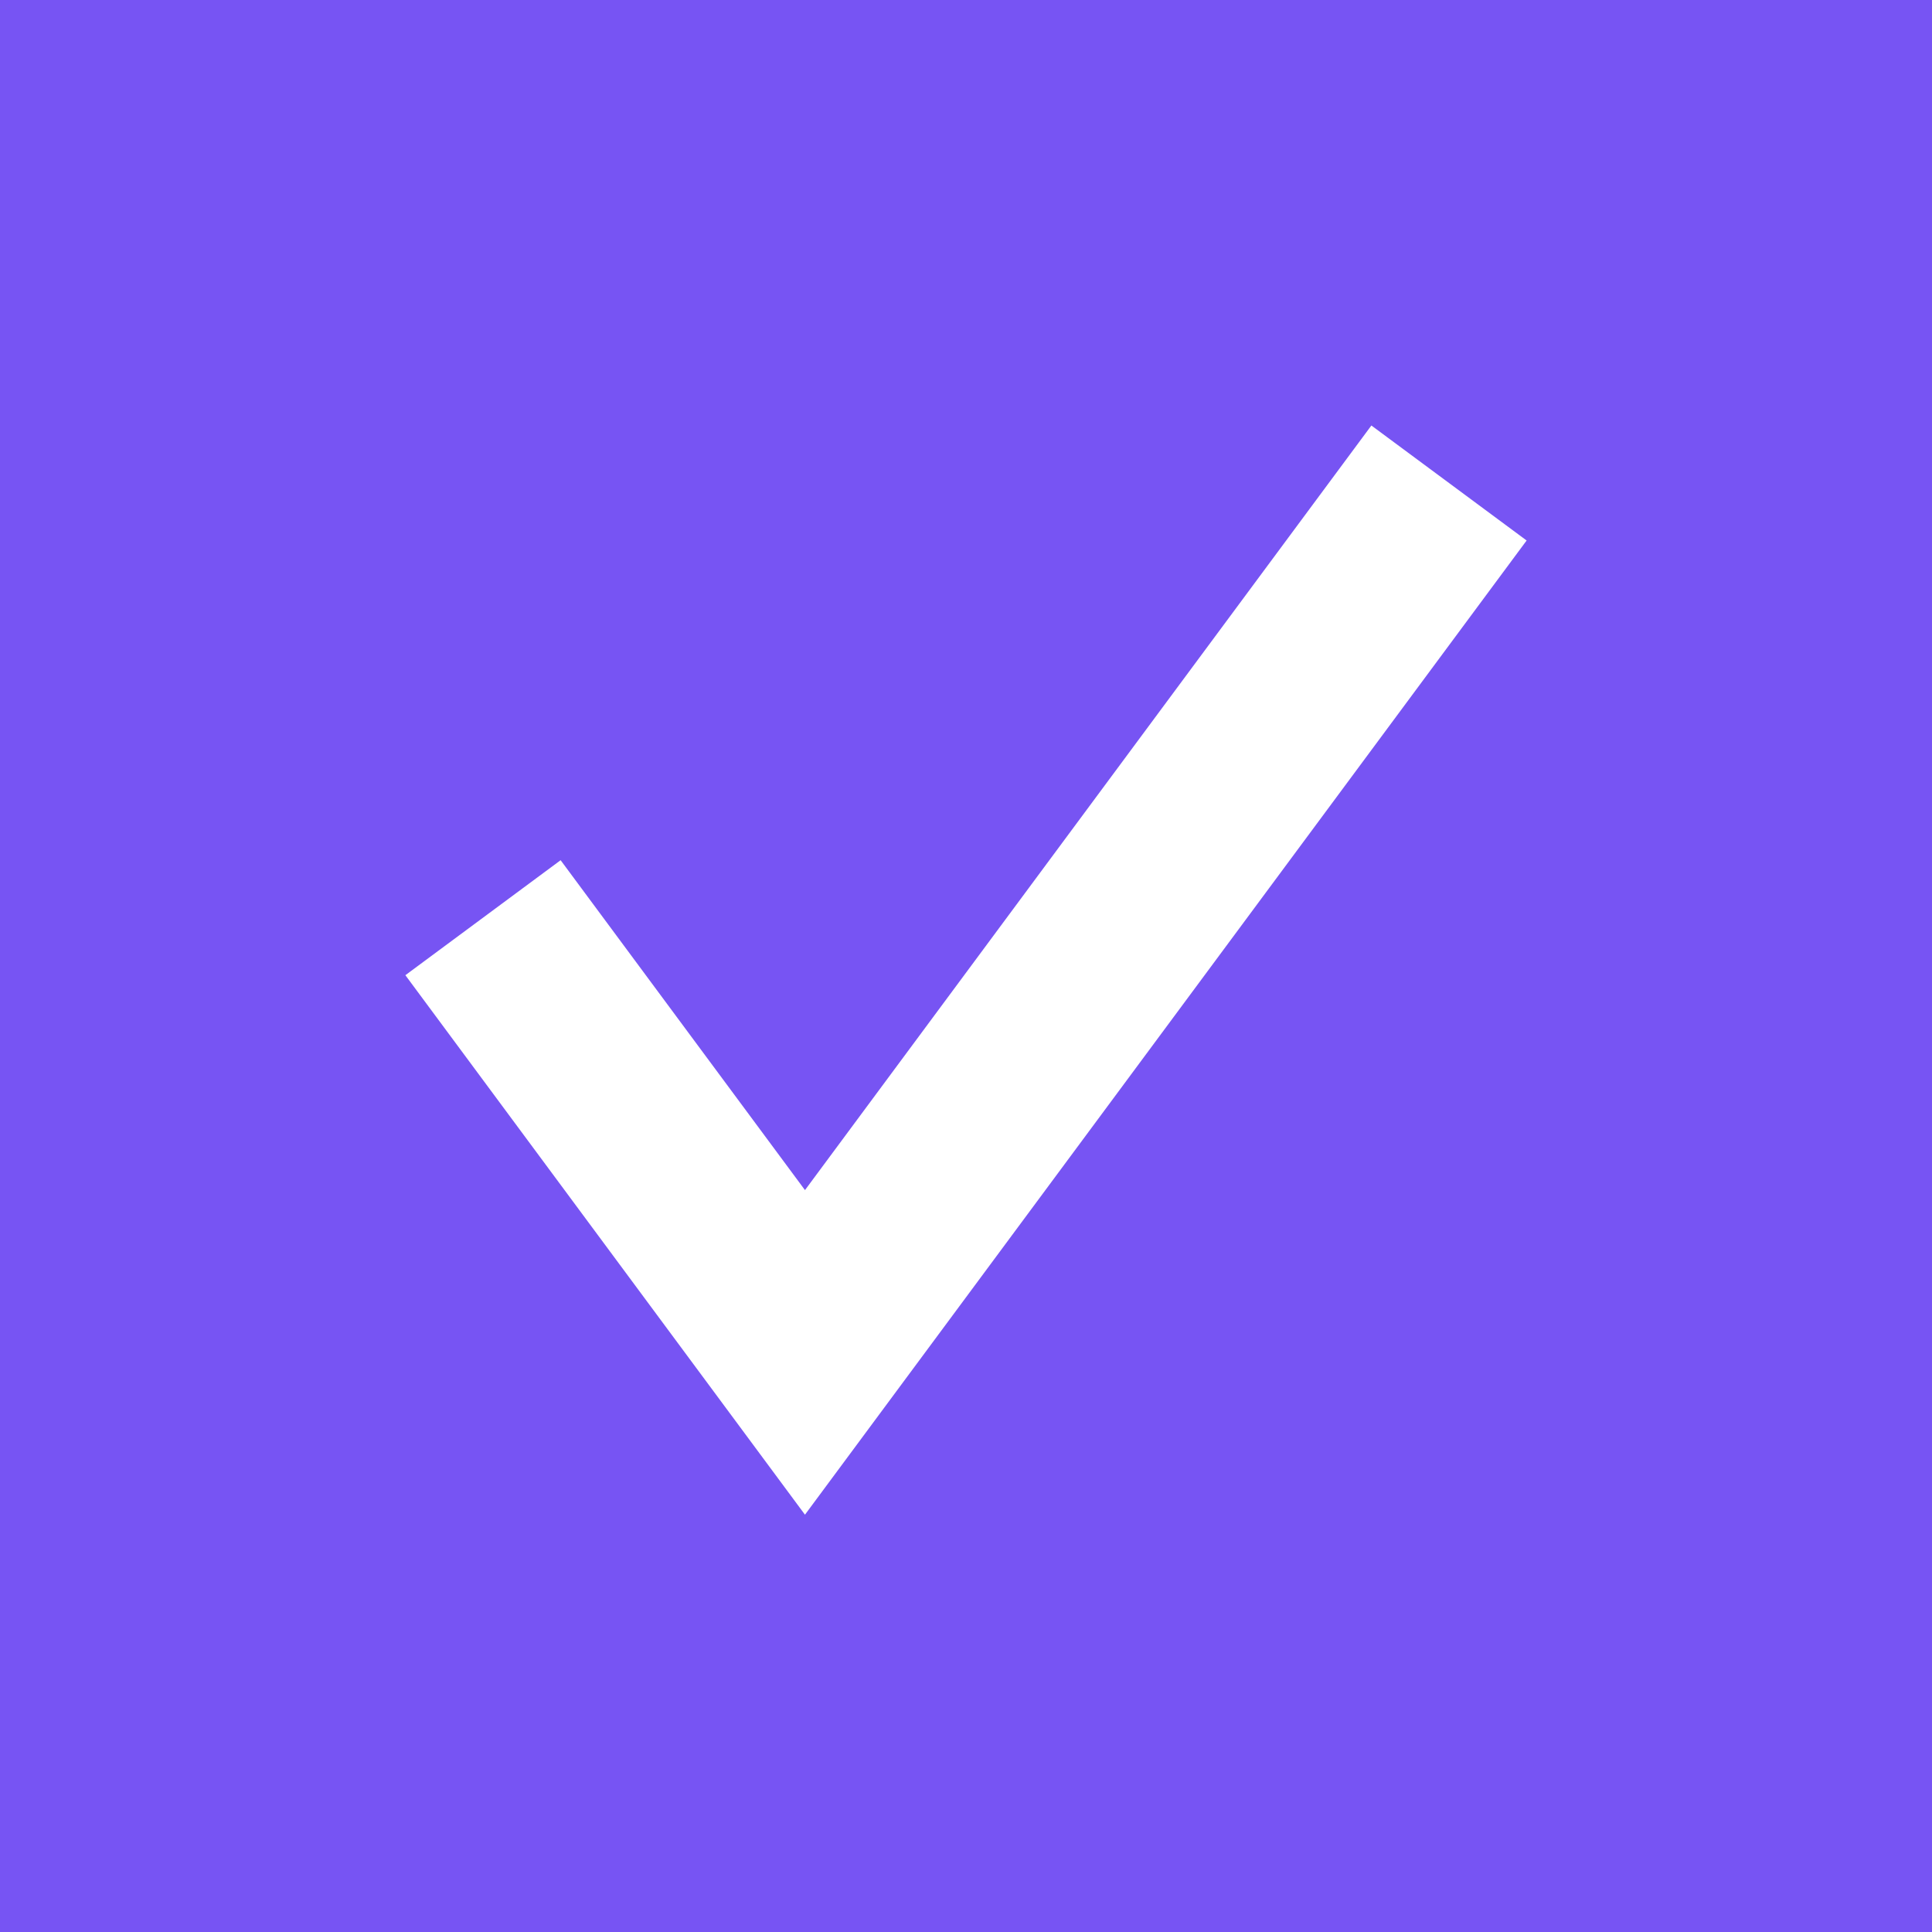 <svg width="20" height="20" viewBox="0 0 20 20" fill="none" xmlns="http://www.w3.org/2000/svg">
<rect width="20" height="20" fill="#7754F3"/>
<path d="M5 9.5L8.333 14L15 5" stroke="white" stroke-width="2"/>
</svg>
